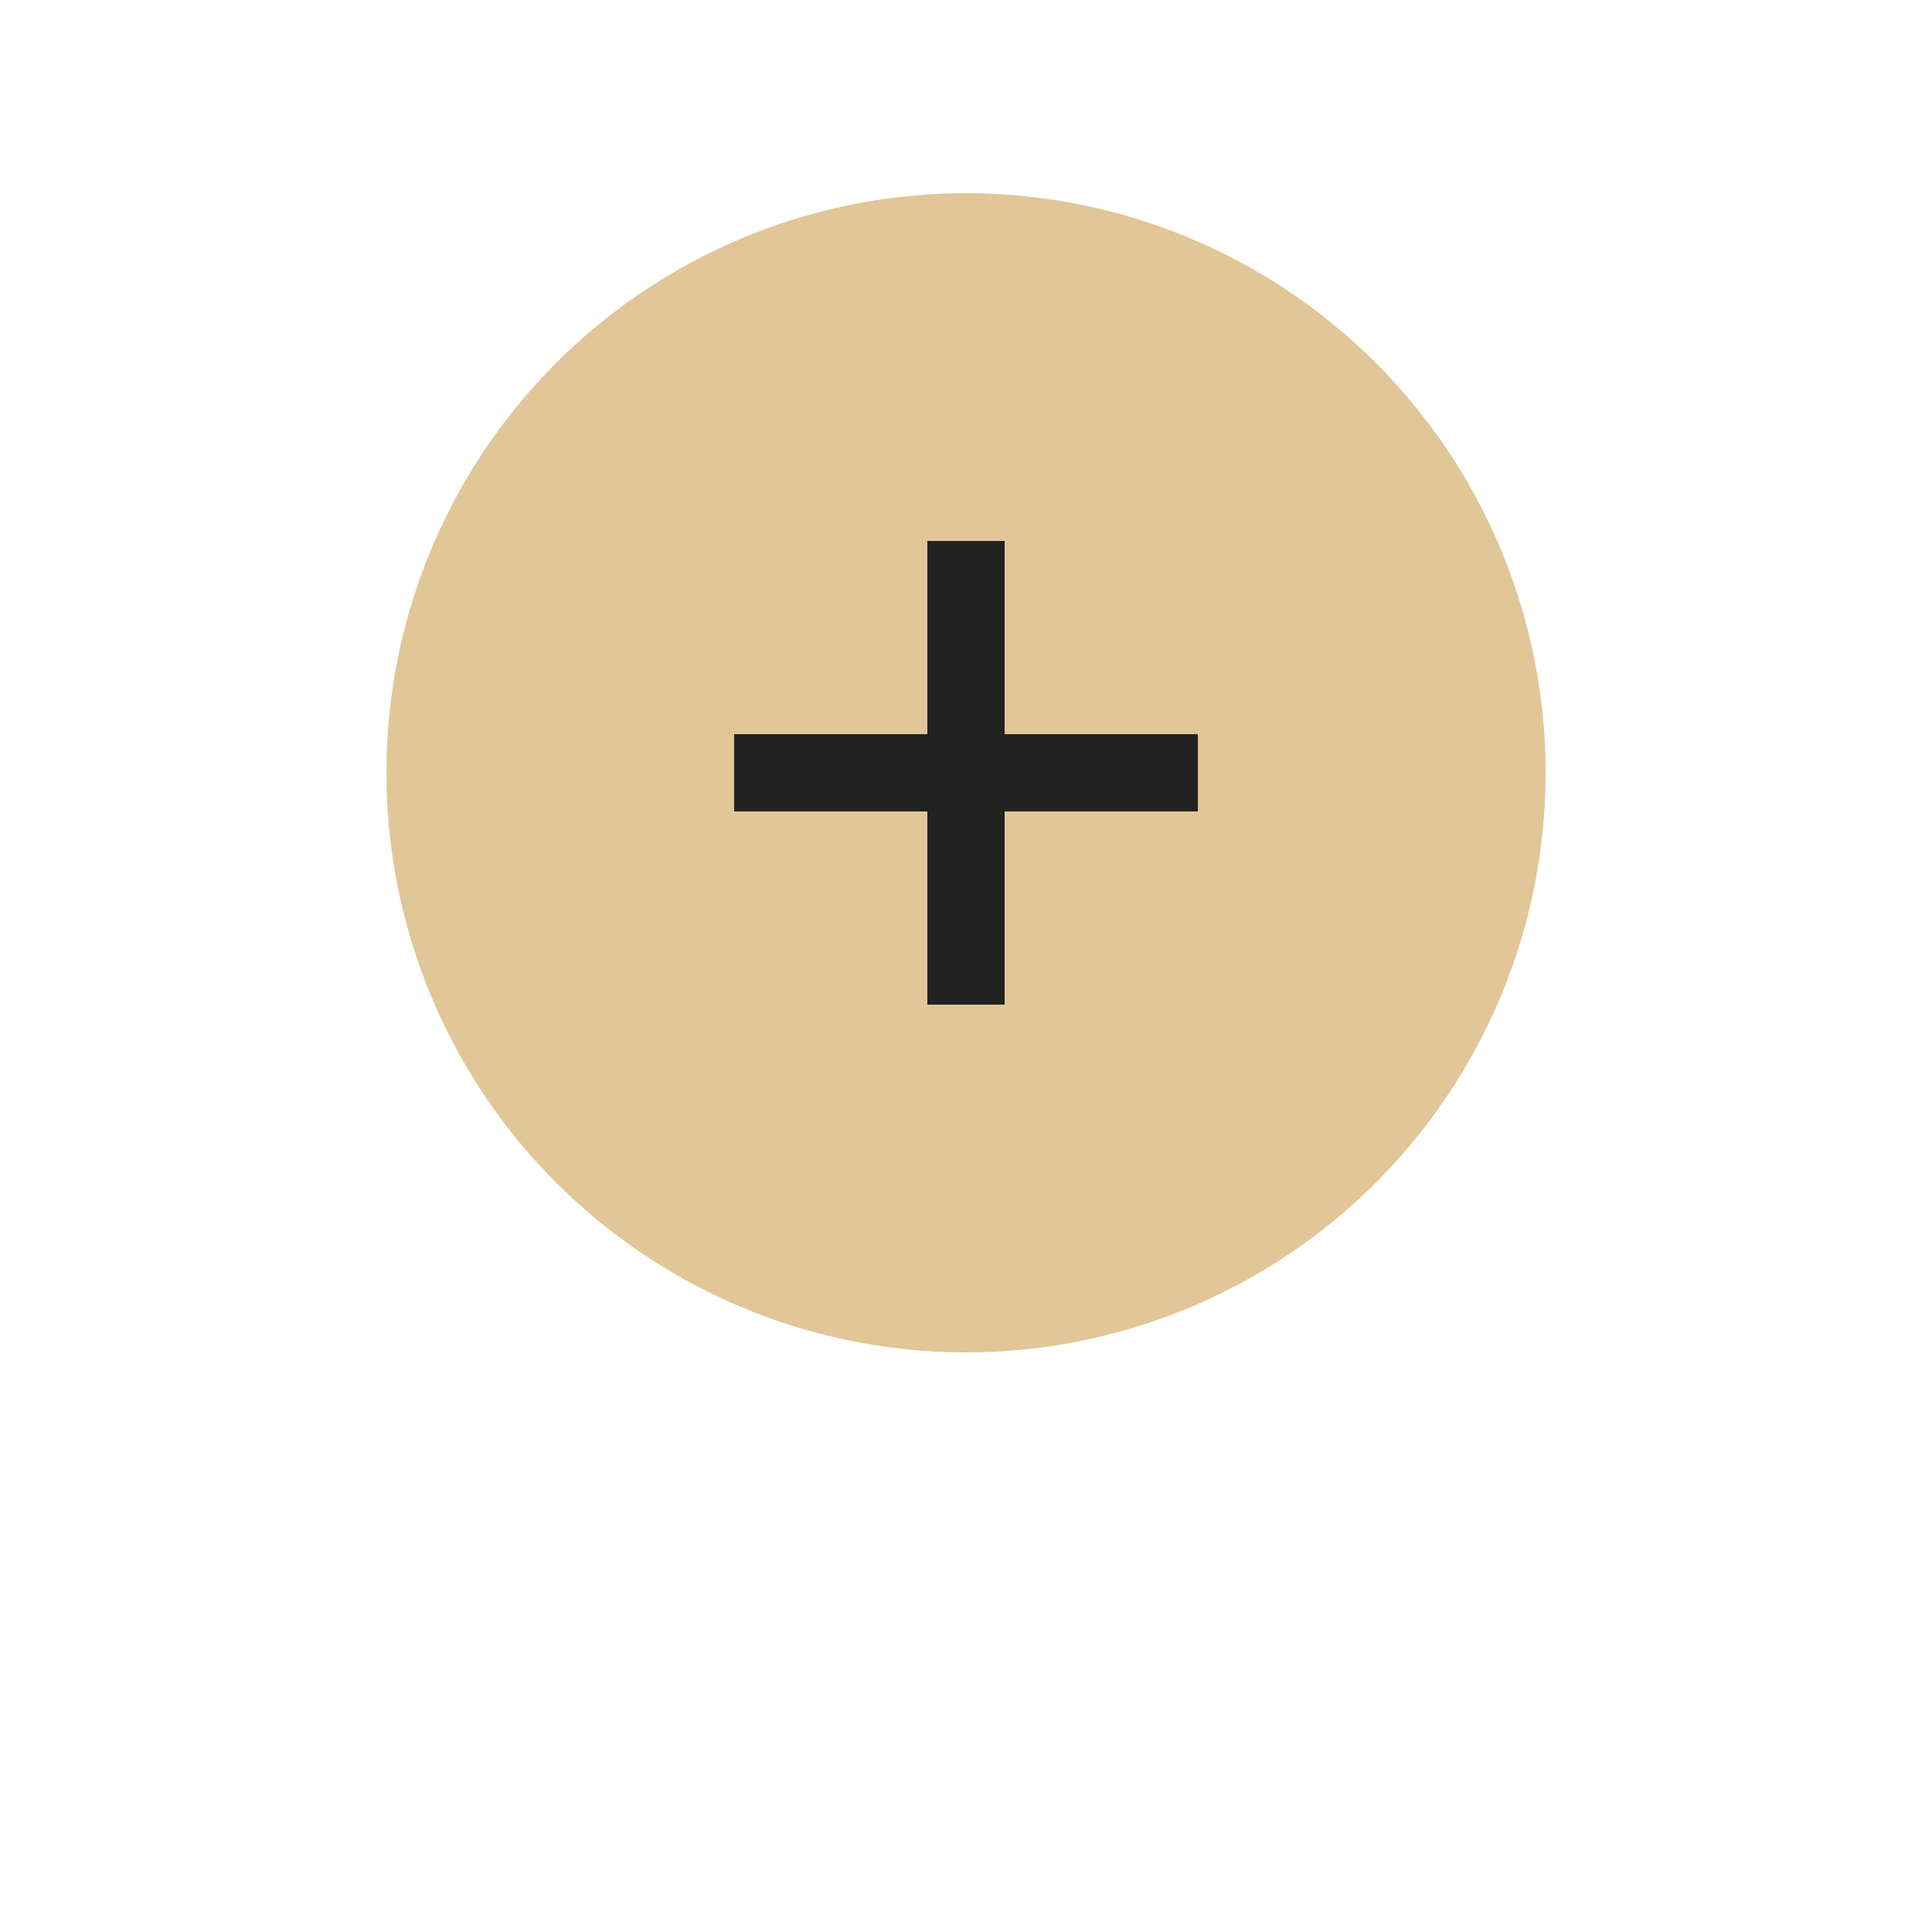 <svg width="400" height="400" viewBox="0 0 50 50" fill="none" xmlns="http://www.w3.org/2000/svg">
<g filter="#e1c697">
<circle cx="25" cy="20" r="15" fill="#e1c697"/>
</g>
<path fill-rule="evenodd" clip-rule="evenodd" d="M26 14H24V19H19V21H24V26H26V21H31V19H26V14Z" fill="#222222"/>
<defs>
<filter id="filter0_d" x="0" y="0" width="50" height="50" filterUnits="userSpaceOnUse" color-interpolation-filters="sRGB">
<feFlood flood-opacity="0" result="BackgroundImageFix"/>
<feColorMatrix in="SourceAlpha" type="matrix" values="0 0 0 0 0 0 0 0 0 0 0 0 0 0 0 0 0 0 127 0"/>
<feOffset dy="5"/>
<feGaussianBlur stdDeviation="5"/>
<feColorMatrix type="matrix" values="0 0 0 0 0 0 0 0 0 0 0 0 0 0 0 0 0 0 0.4 0"/>
<feBlend mode="normal" in2="BackgroundImageFix" result="effect1_dropShadow"/>
<feBlend mode="normal" in="SourceGraphic" in2="effect1_dropShadow" result="shape"/>
</filter>
<linearGradient id="paint0_linear" x1="25" y1="5" x2="25" y2="35" gradientUnits="userSpaceOnUse">
<stop stop-color="#F2CB96"/>
<stop offset="1" stop-color="#E6BA7D"/>
</linearGradient>
</defs>
</svg>
